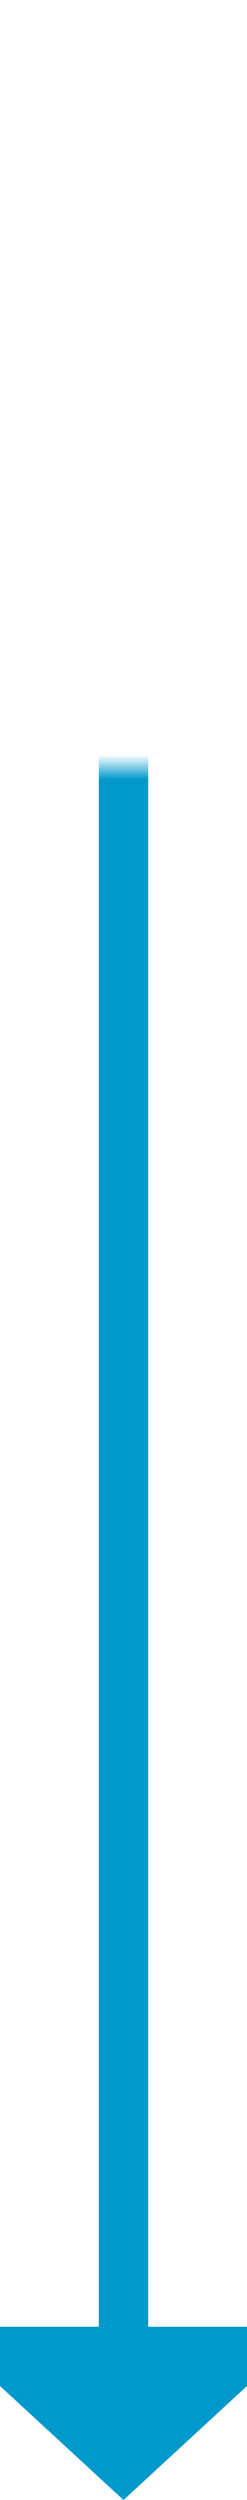 ﻿<?xml version="1.0" encoding="utf-8"?>
<svg version="1.1" xmlns:xlink="http://www.w3.org/1999/xlink" width="10px" height="101px" preserveAspectRatio="xMidYMin meet" viewBox="685 844  8 101" xmlns="http://www.w3.org/2000/svg">
  <defs>
    <mask fill="white" id="clip86">
      <path d="M 674.5 846  L 703.5 846  L 703.5 875  L 674.5 875  Z M 674.5 846  L 761 846  L 761 955  L 674.5 955  Z " fill-rule="evenodd" />
    </mask>
  </defs>
  <path d="M 761 849  L 694 849  A 5 5 0 0 0 689 854 L 689 939  " stroke-width="2" stroke="#0099cc" fill="none" mask="url(#clip86)" />
  <path d="M 681.4 938  L 689 945  L 696.6 938  L 681.4 938  Z " fill-rule="nonzero" fill="#0099cc" stroke="none" mask="url(#clip86)" />
</svg>
